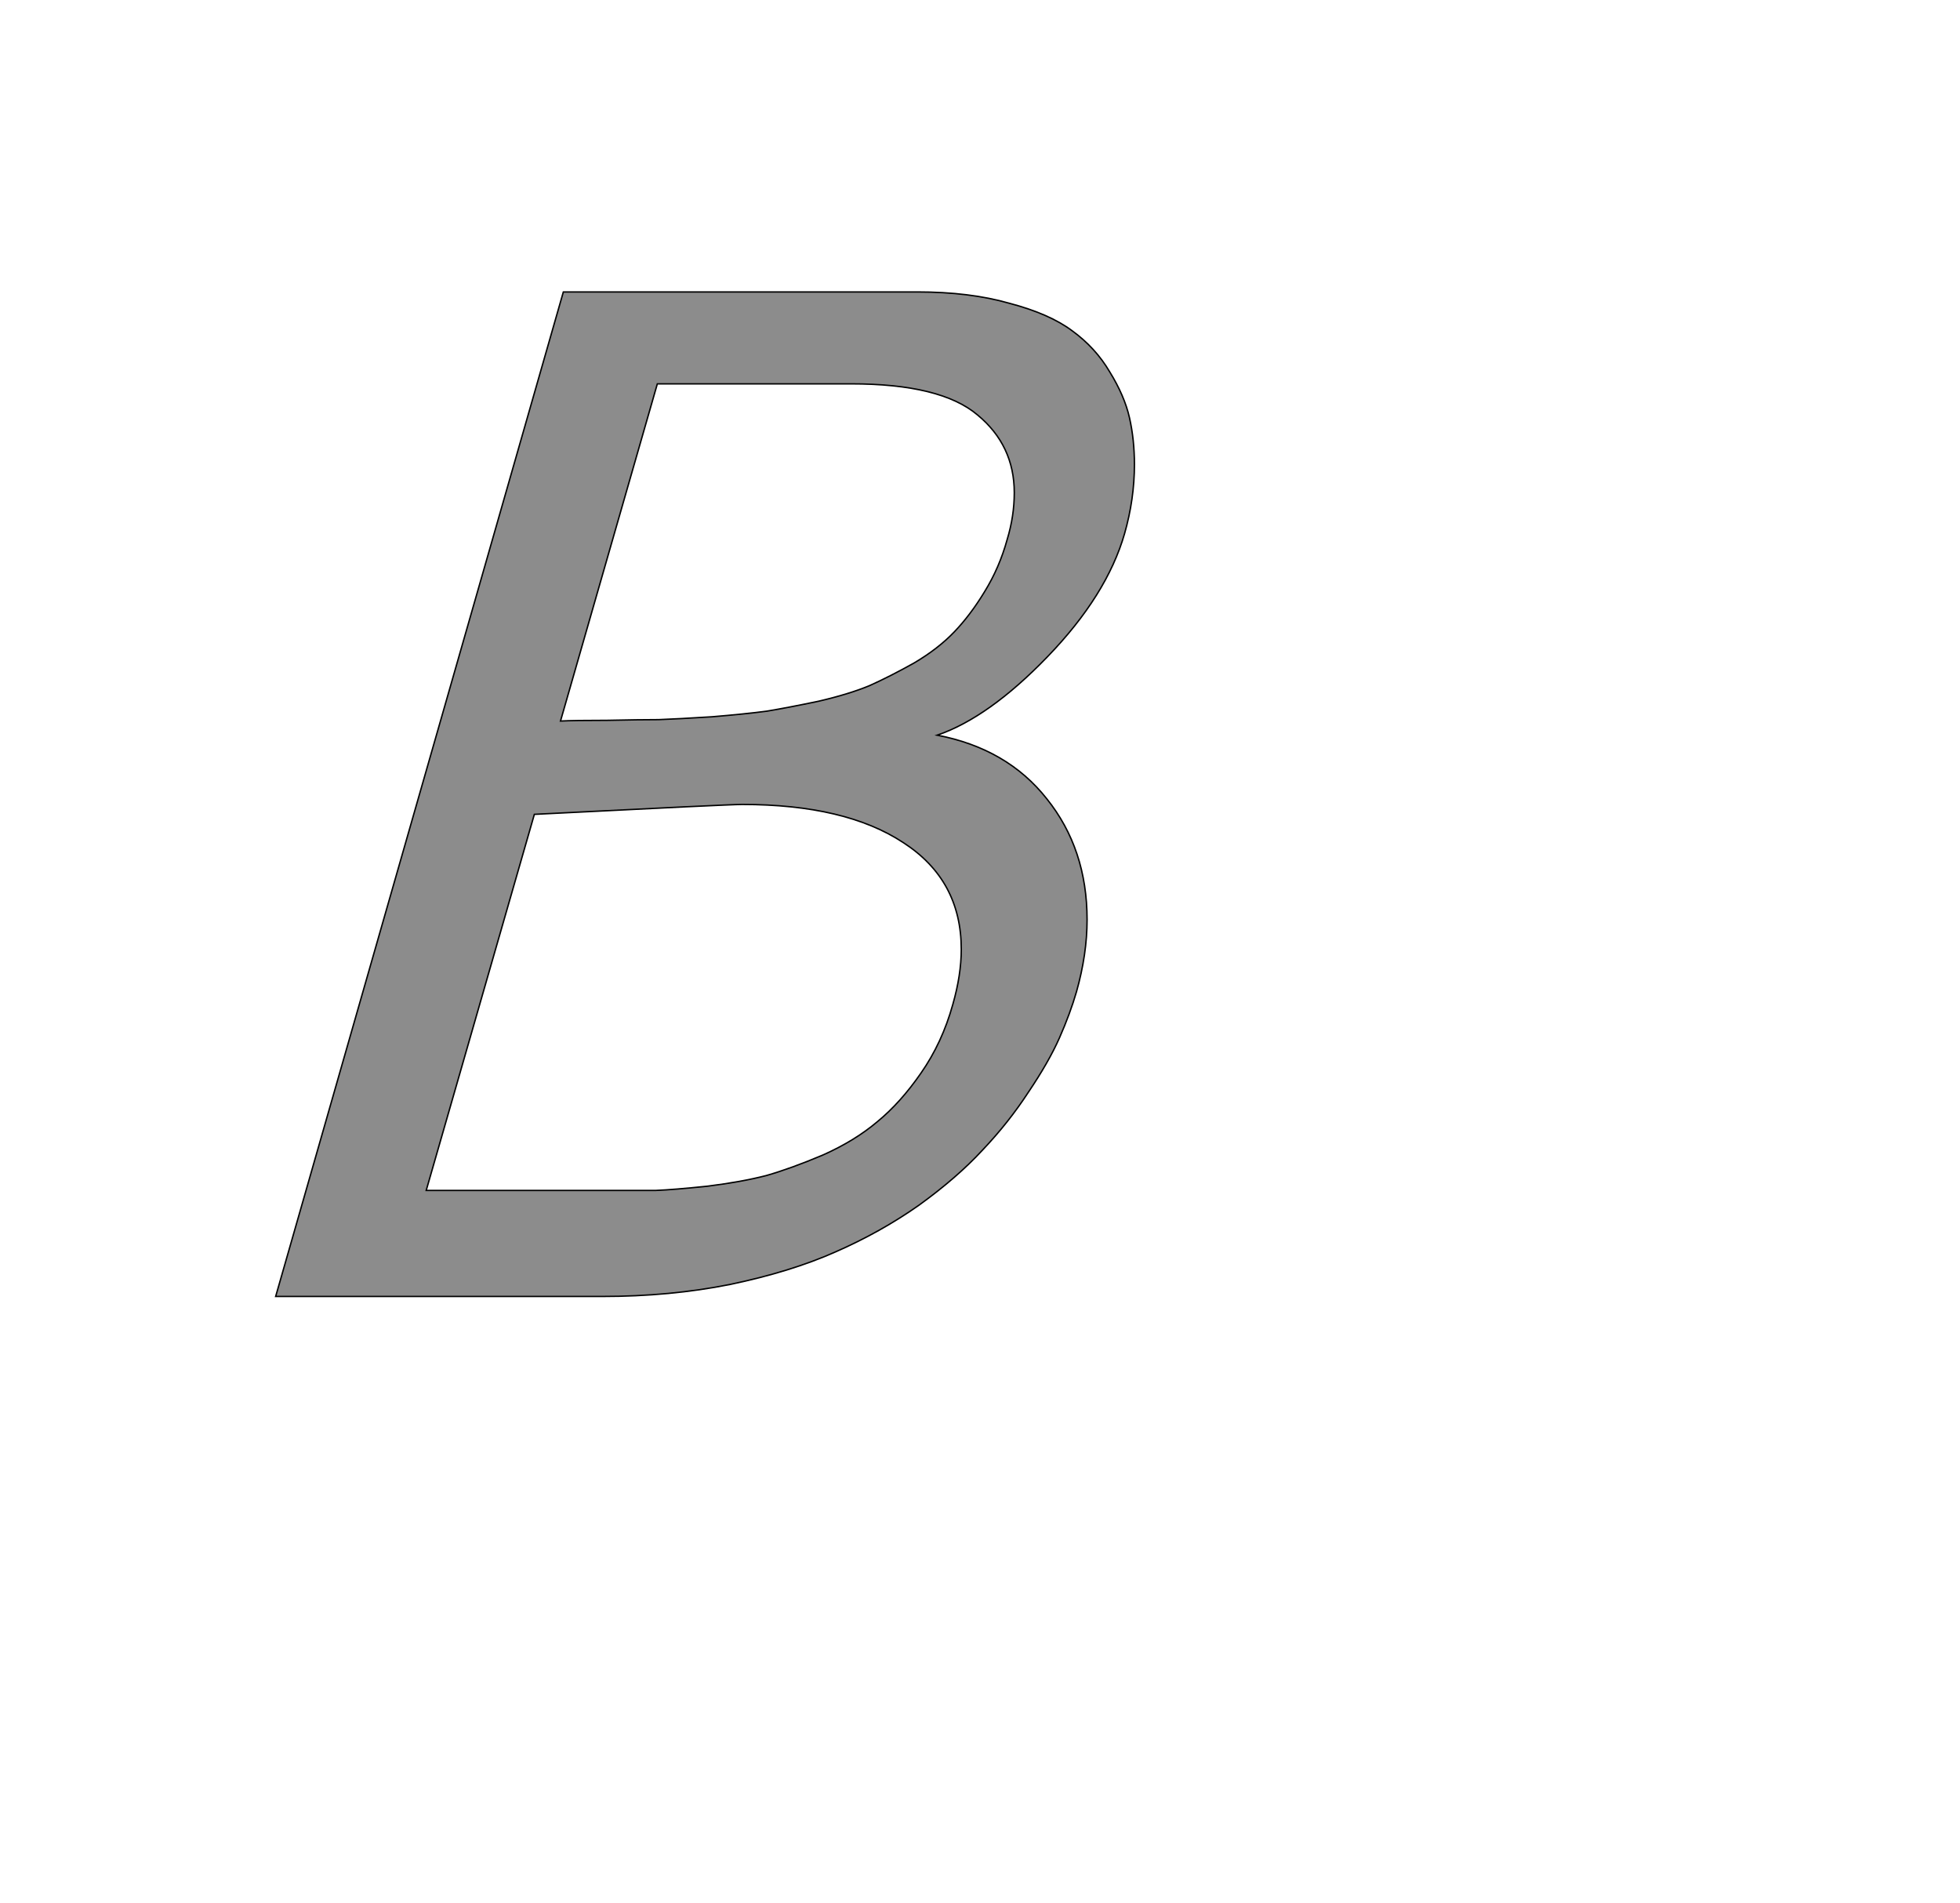 <!--
BEGIN METADATA

BBOX_X_MIN 290
BBOX_Y_MIN 0
BBOX_X_MAX 1505
BBOX_Y_MAX 1421
WIDTH 1215
HEIGHT 1421
H_BEARING_X 290
H_BEARING_Y 1421
H_ADVANCE 1424
V_BEARING_X -422
V_BEARING_Y 313
V_ADVANCE 2048
ORIGIN_X 0
ORIGIN_Y 0

END METADATA
-->

<svg width='2773px' height='2692px' xmlns='http://www.w3.org/2000/svg' version='1.1'>

 <!-- make sure glyph is visible within svg window -->
 <g fill-rule='nonzero'  transform='translate(100 1834)'>

  <!-- draw actual outline using lines and Bezier curves-->
  <path fill='black' stroke='black' fill-opacity='0.45'  stroke-width='2'  d='
 M 830,-1291
 L 693,-814
 Q 712,-815 759,-815
 Q 806,-816 832,-816
 Q 859,-817 907,-820
 Q 955,-824 985,-828
 Q 1015,-833 1058,-842
 Q 1101,-852 1130,-864
 Q 1159,-877 1193,-896
 Q 1227,-916 1250,-940
 Q 1273,-964 1293,-997
 Q 1314,-1031 1325,-1071
 Q 1335,-1104 1335,-1137
 Q 1335,-1204 1283,-1247
 Q 1231,-1291 1104,-1291
 L 830,-1291
 Z

 M 656,-682
 L 503,-150
 L 768,-150
 Q 804,-150 828,-150
 Q 853,-151 901,-156
 Q 949,-162 984,-171
 Q 1019,-181 1064,-200
 Q 1109,-220 1141,-247
 Q 1174,-274 1203,-316
 Q 1233,-359 1248,-413
 Q 1260,-455 1260,-491
 Q 1260,-589 1178,-642
 Q 1096,-696 950,-696
 Q 930,-696 656,-682
 Z

 M 697,-1421
 L 1198,-1421
 Q 1272,-1421 1328,-1405
 Q 1385,-1390 1417,-1366
 Q 1450,-1342 1470,-1308
 Q 1491,-1274 1498,-1243
 Q 1505,-1212 1505,-1177
 Q 1505,-1128 1491,-1079
 Q 1466,-992 1382,-905
 Q 1299,-819 1226,-794
 Q 1325,-775 1381,-704
 Q 1438,-633 1438,-533
 Q 1438,-484 1423,-431
 Q 1414,-400 1399,-366
 Q 1384,-332 1355,-289
 Q 1327,-246 1290,-207
 Q 1254,-168 1200,-129
 Q 1146,-91 1082,-63
 Q 1019,-35 933,-17
 Q 848,0 752,0
 L 290,0
 L 697,-1421
 Z

  '/>
 </g>
</svg>
